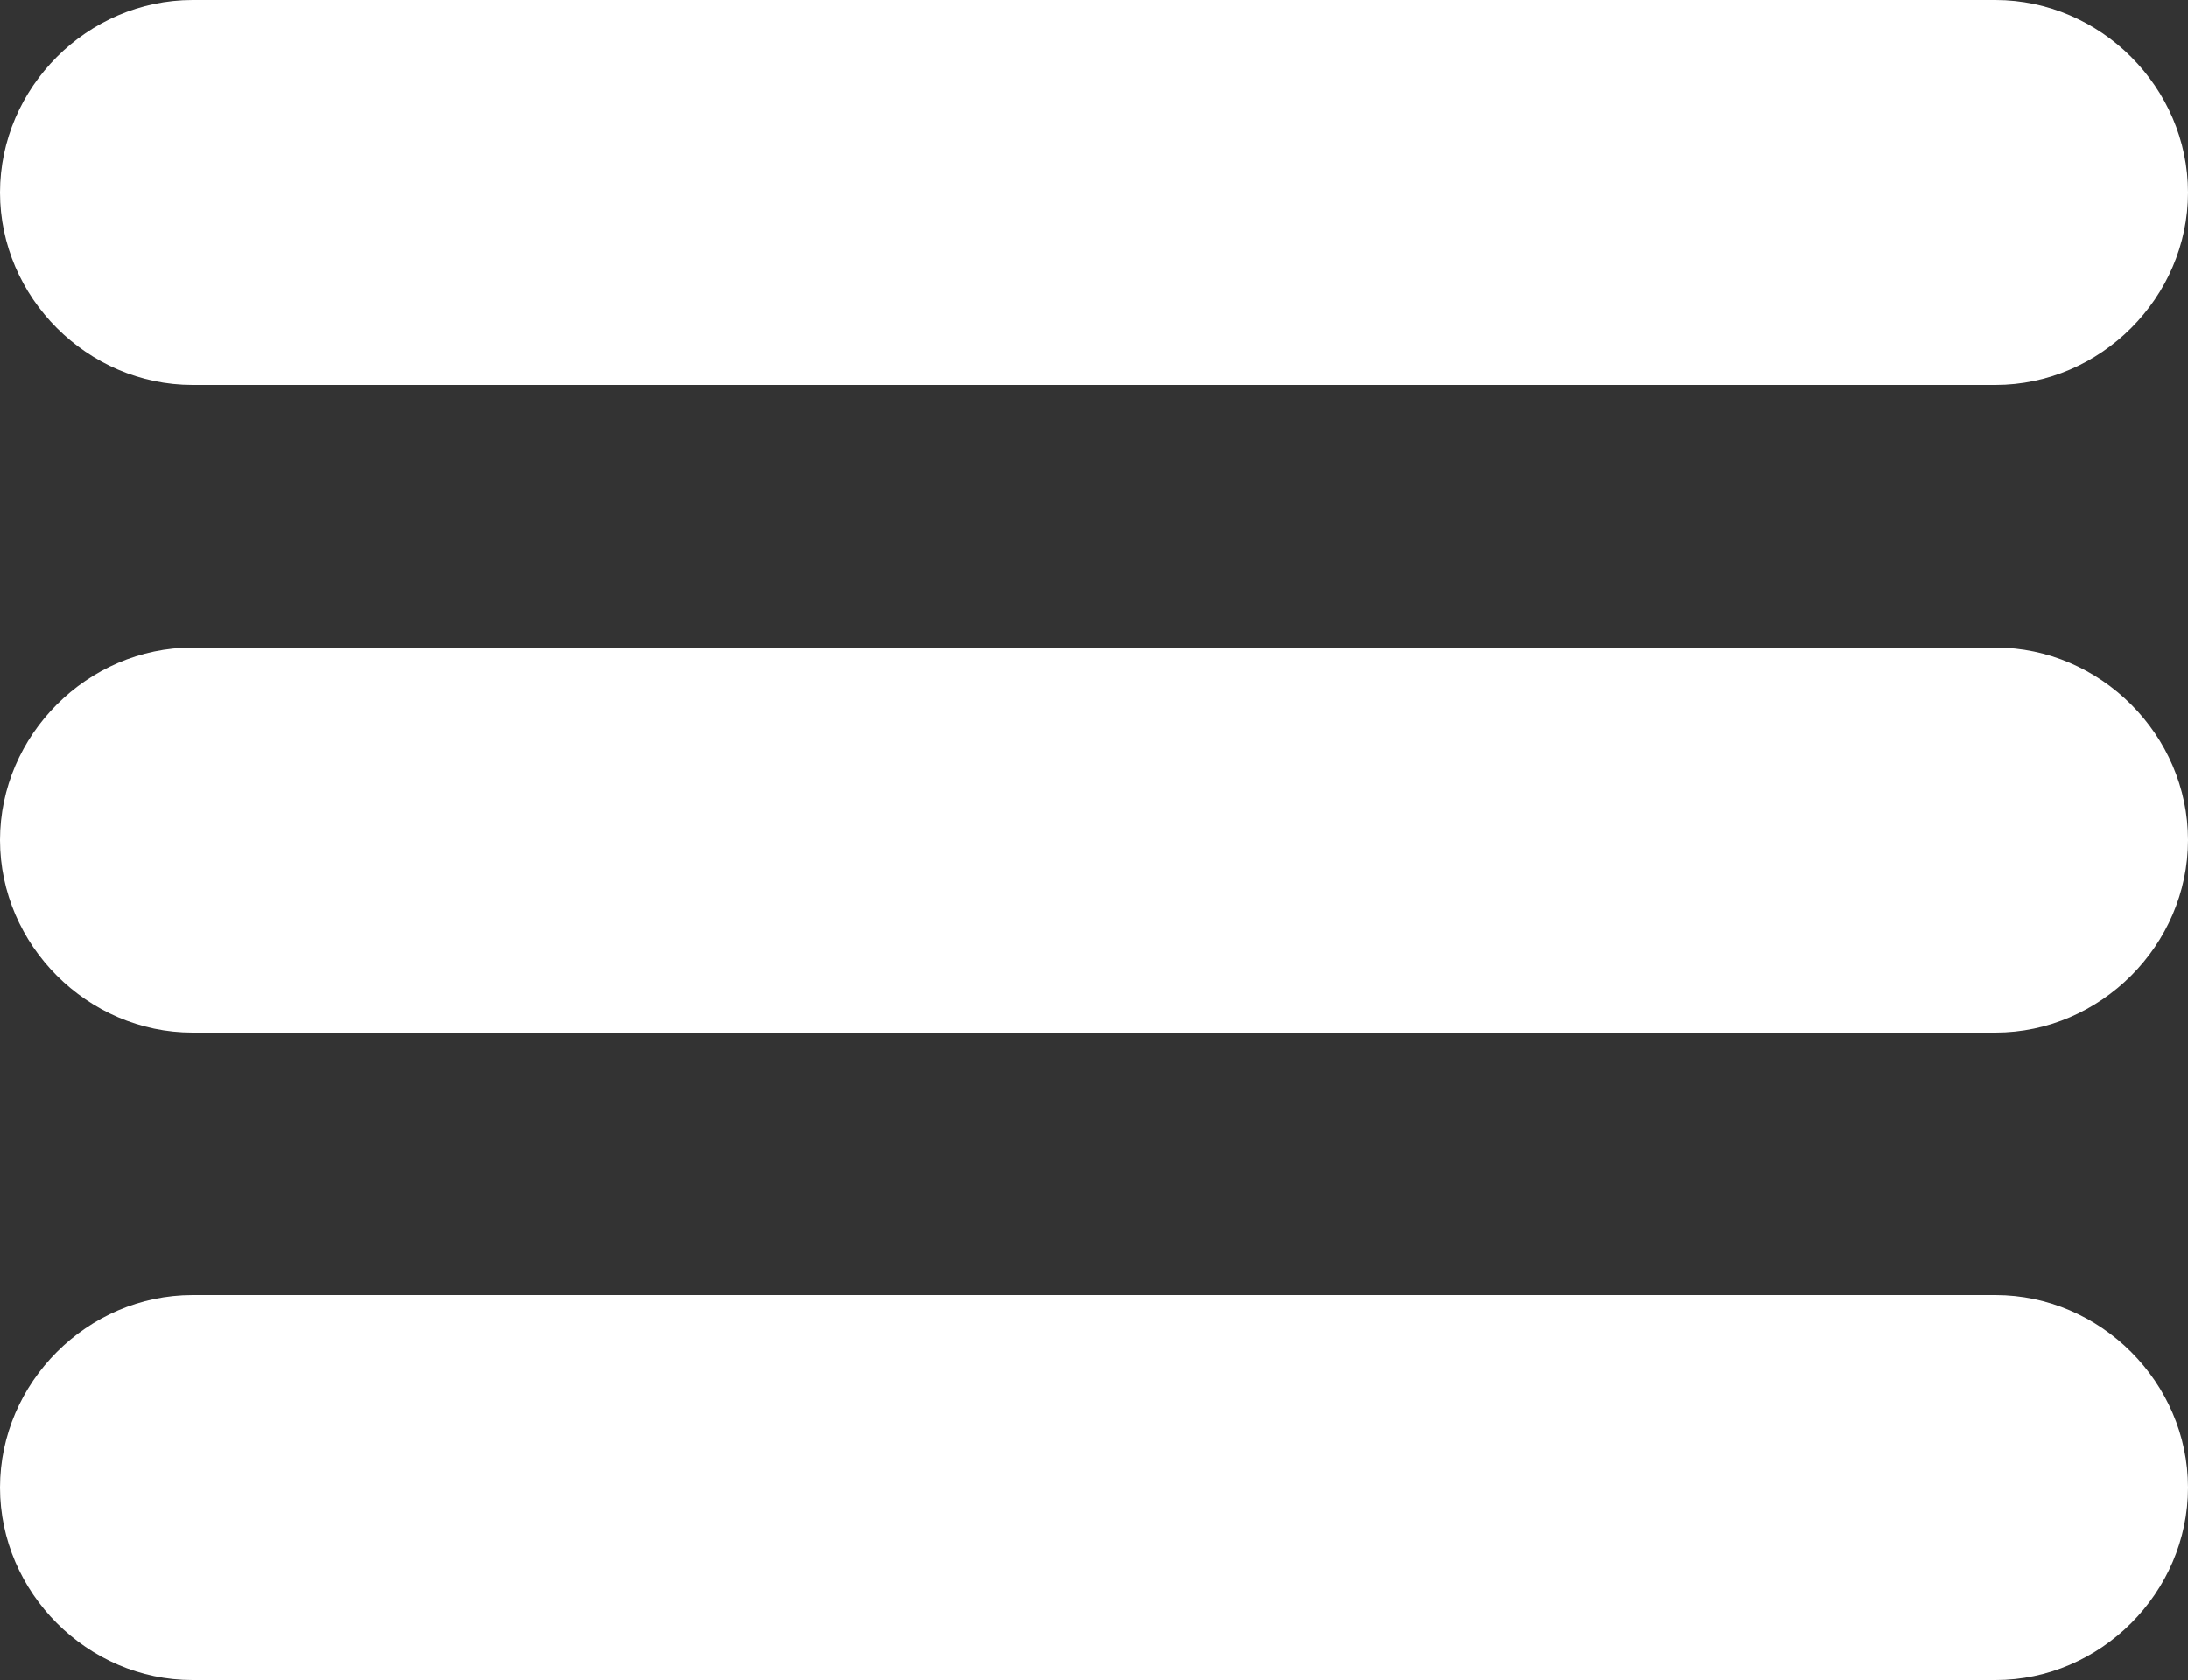<svg xmlns="http://www.w3.org/2000/svg" xmlns:xlink="http://www.w3.org/1999/xlink" id="Layer_1" x="0" y="0" enable-background="new 0 0 50 38.4" version="1.1" viewBox="0 0 50 38.4" xml:space="preserve"><rect x="0" y="0" width="50" height="38.4" fill="#333333" stroke="none"/><g><path fill="#FFF" d="M0,4.4c0,2.4,2,4.4,4.4,4.4h41.2c2.4,0,4.4-2,4.4-4.4S48,0,45.6,0H4.4C2,0,0,2,0,4.4C0,4.4,0,2,0,4.4z"/></g><g><path fill="#FFF" d="M0,34c0,2.4,2,4.4,4.4,4.4h41.2c2.4,0,4.4-2,4.4-4.4s-2-4.4-4.4-4.4H4.4C2,29.6,0,31.6,0,34 C0,34,0,31.6,0,34z"/></g><g><path fill="#FFF" d="M0,19.2c0,2.4,2,4.4,4.4,4.4h41.2c2.4,0,4.4-2,4.4-4.4s-2-4.4-4.4-4.4H4.4C2,14.8,0,16.8,0,19.2 C0,19.2,0,16.8,0,19.2z"/></g></svg>